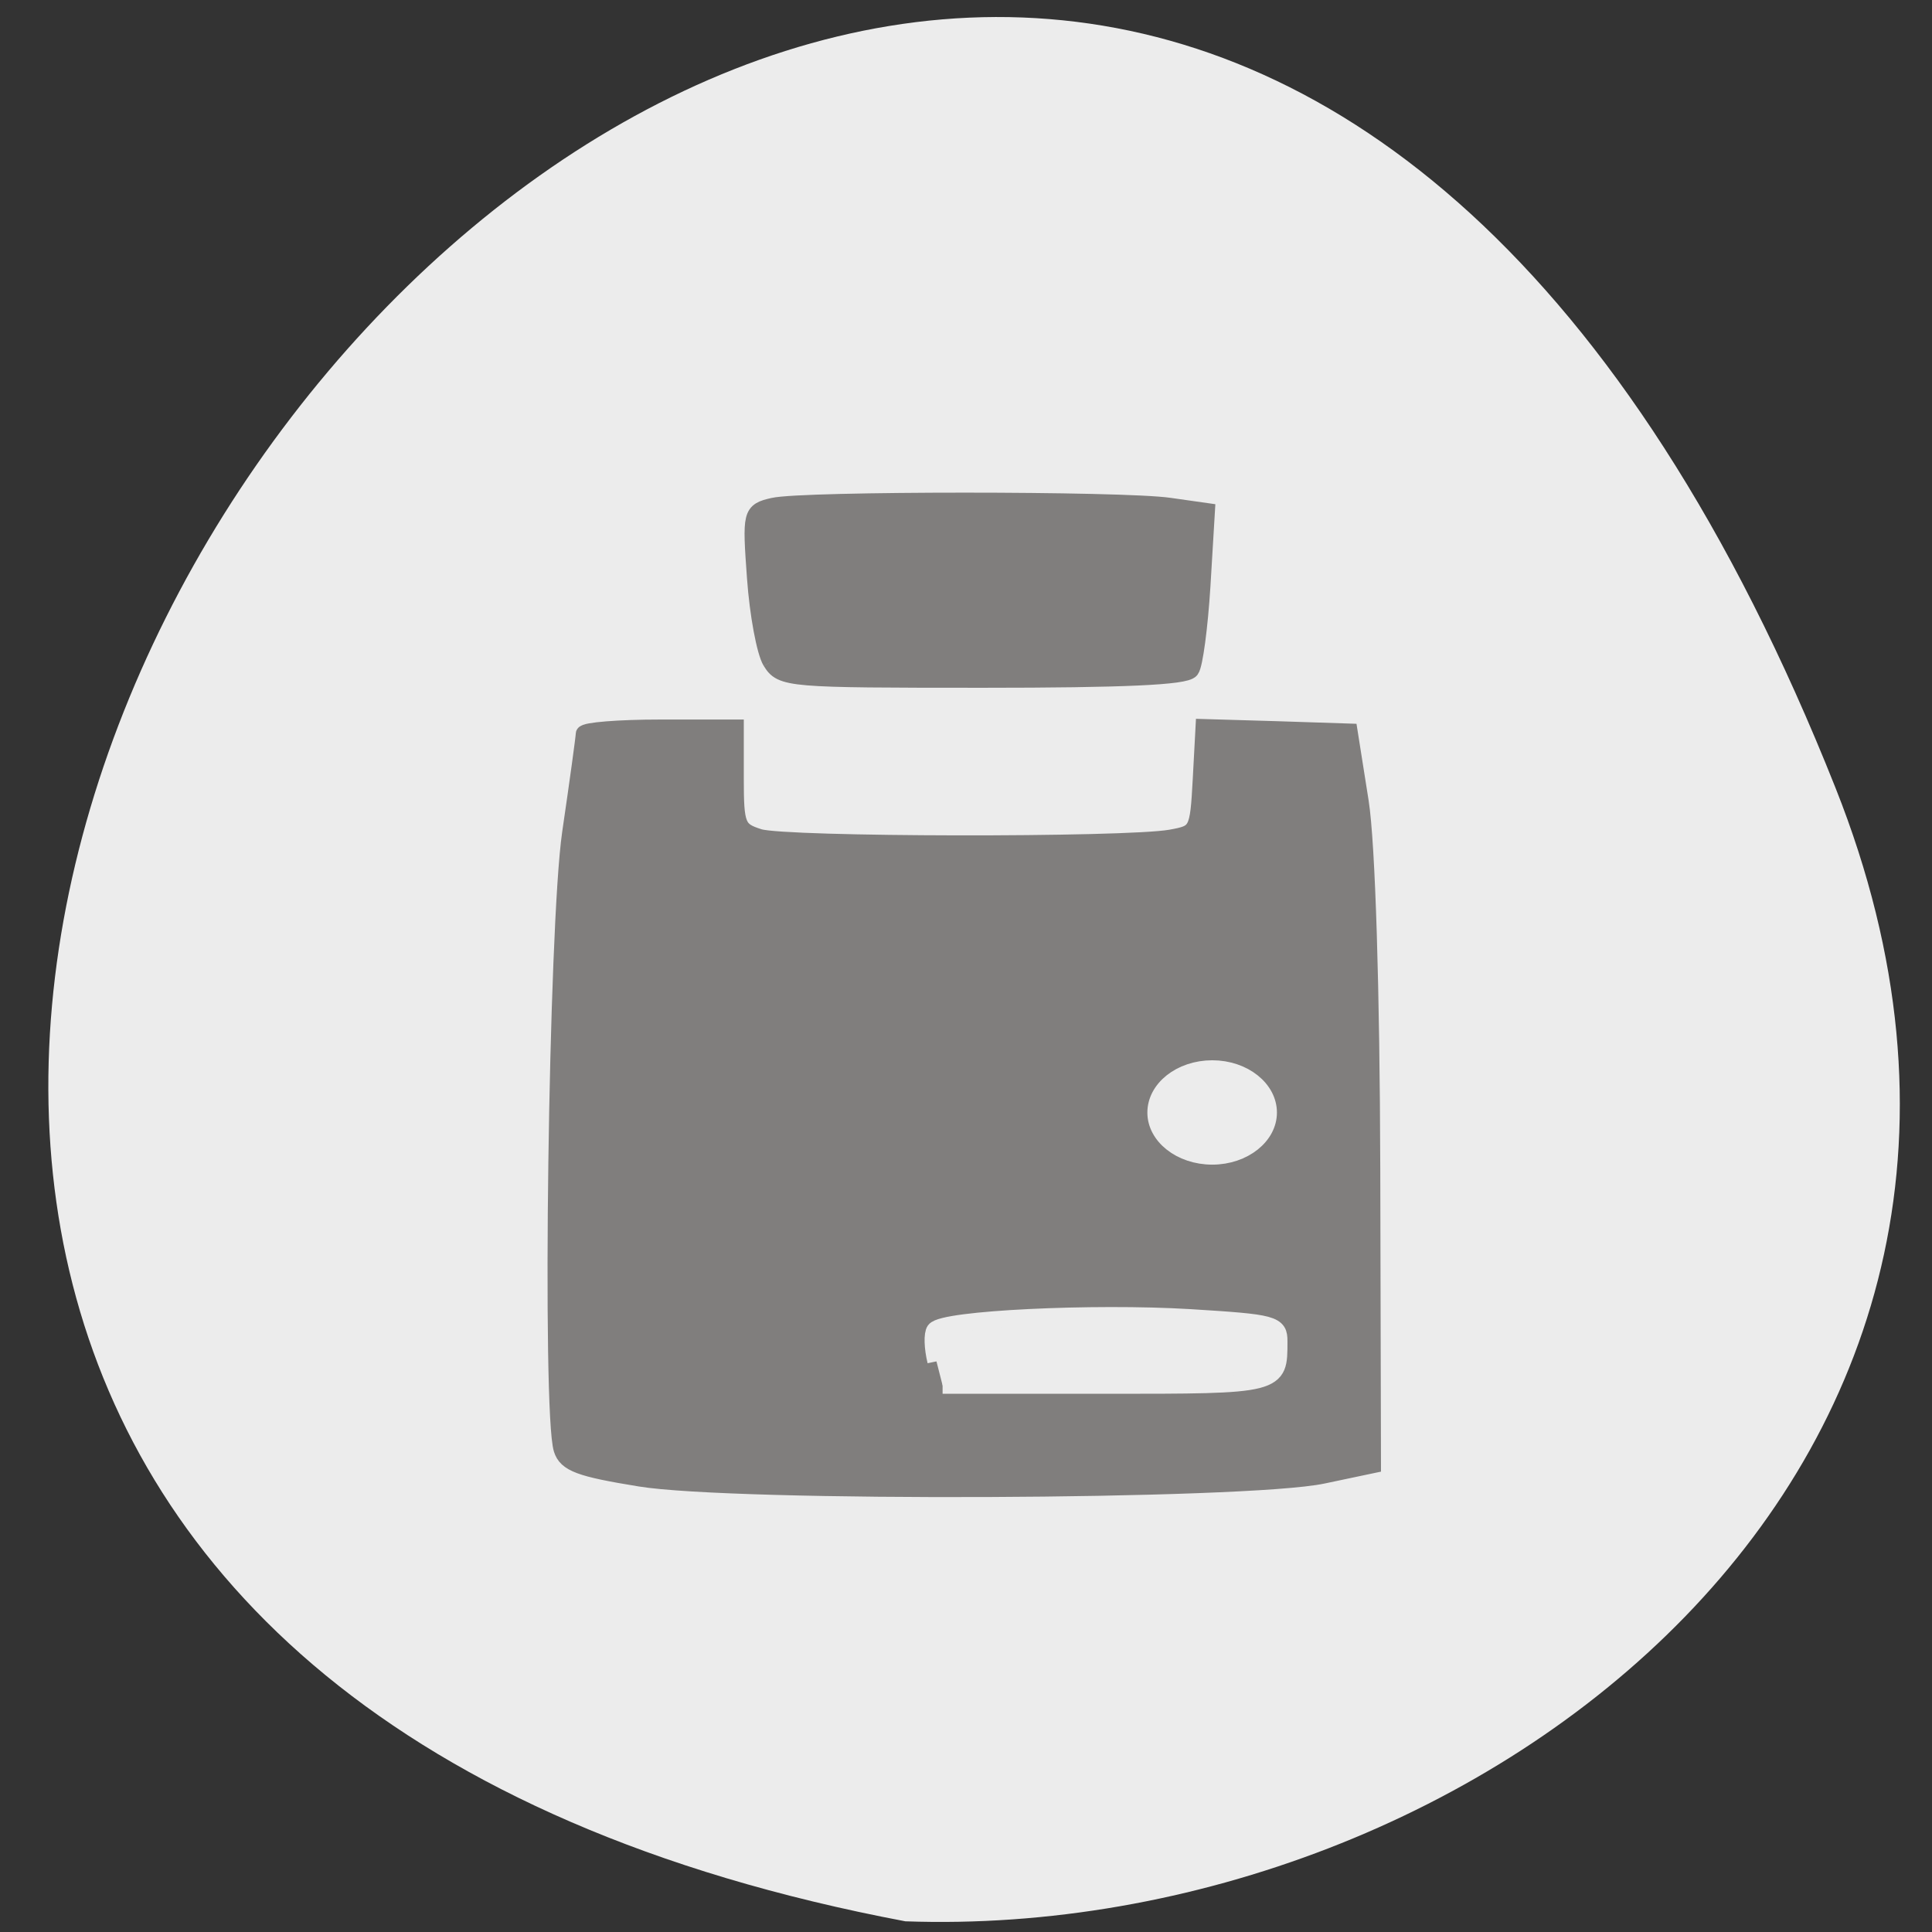 <svg xmlns="http://www.w3.org/2000/svg" viewBox="0 0 32 32"><rect x="0" y="0" width="32" height="32" fill="#333333" stroke="none"/><path d="m 30.402 13.05 c -13.91 -35.01 -49.17 12.391 -15.406 18.773 c 9.422 0.336 19.875 -7.531 15.406 -18.773" fill="#ececec"/><g transform="matrix(0.117 0 0 0.108 -0.551 1.143)"><g fill="#807e7d" stroke="#807e7d"><path d="m 95.28 216.13 c -8.434 -1.482 -10.301 -2.241 -10.934 -4.411 c -1.667 -5.64 -0.733 -80.18 1.2 -94.57 c 1.067 -7.881 1.933 -14.714 1.933 -15.22 c 0.033 -0.47 4.8 -0.904 10.667 -0.904 h 10.601 v 7.809 c 0 7.267 0.233 7.881 3.4 8.966 c 3.7 1.265 51.803 1.338 58.3 0.108 c 3.867 -0.759 3.967 -0.94 4.367 -8.857 l 0.4 -8.098 l 10.201 0.325 l 10.234 0.362 l 1.567 10.737 c 0.933 6.471 1.567 28.921 1.633 56.25 l 0.1 45.48 l -6.967 1.591 c -10.801 2.494 -83.34 2.82 -96.71 0.434" stroke-width="2.518"/><path d="m 113.94 90.9 c -0.833 -1.482 -1.833 -7.267 -2.2 -12.87 c -0.667 -9.942 -0.6 -10.231 2.467 -10.99 c 4.134 -1.048 49.4 -1.048 56.04 0 l 5.167 0.795 l -0.633 11.46 c -0.367 6.29 -1.067 12.11 -1.6 12.87 c -0.633 1.012 -9.467 1.446 -29.3 1.446 c -27.735 0 -28.435 -0.072 -29.935 -2.711" stroke-width="2.57"/></g><path d="m 137.28 198.2 c -0.467 -2.061 -0.533 -4.194 -0.133 -4.808 c 1.1 -1.699 22.301 -2.82 36.07 -1.916 c 11.834 0.795 12.467 0.976 12.467 3.651 c 0 6.797 0.167 6.76 -24.568 6.76 h -22.968" fill="#ececec" stroke="#ececec" stroke-width="2.57"/></g><path d="m 163.79 144.82 c 0 3.277 -2.917 5.955 -6.489 5.955 c -3.599 0 -6.517 -2.678 -6.517 -5.955 c 0 -3.308 2.917 -5.986 6.517 -5.986 c 3.572 0 6.489 2.678 6.489 5.986" transform="matrix(0.143 0 0 0.124 -2.415 0.47)" fill="#ececec" stroke="#ececec" stroke-width="2"/></svg>